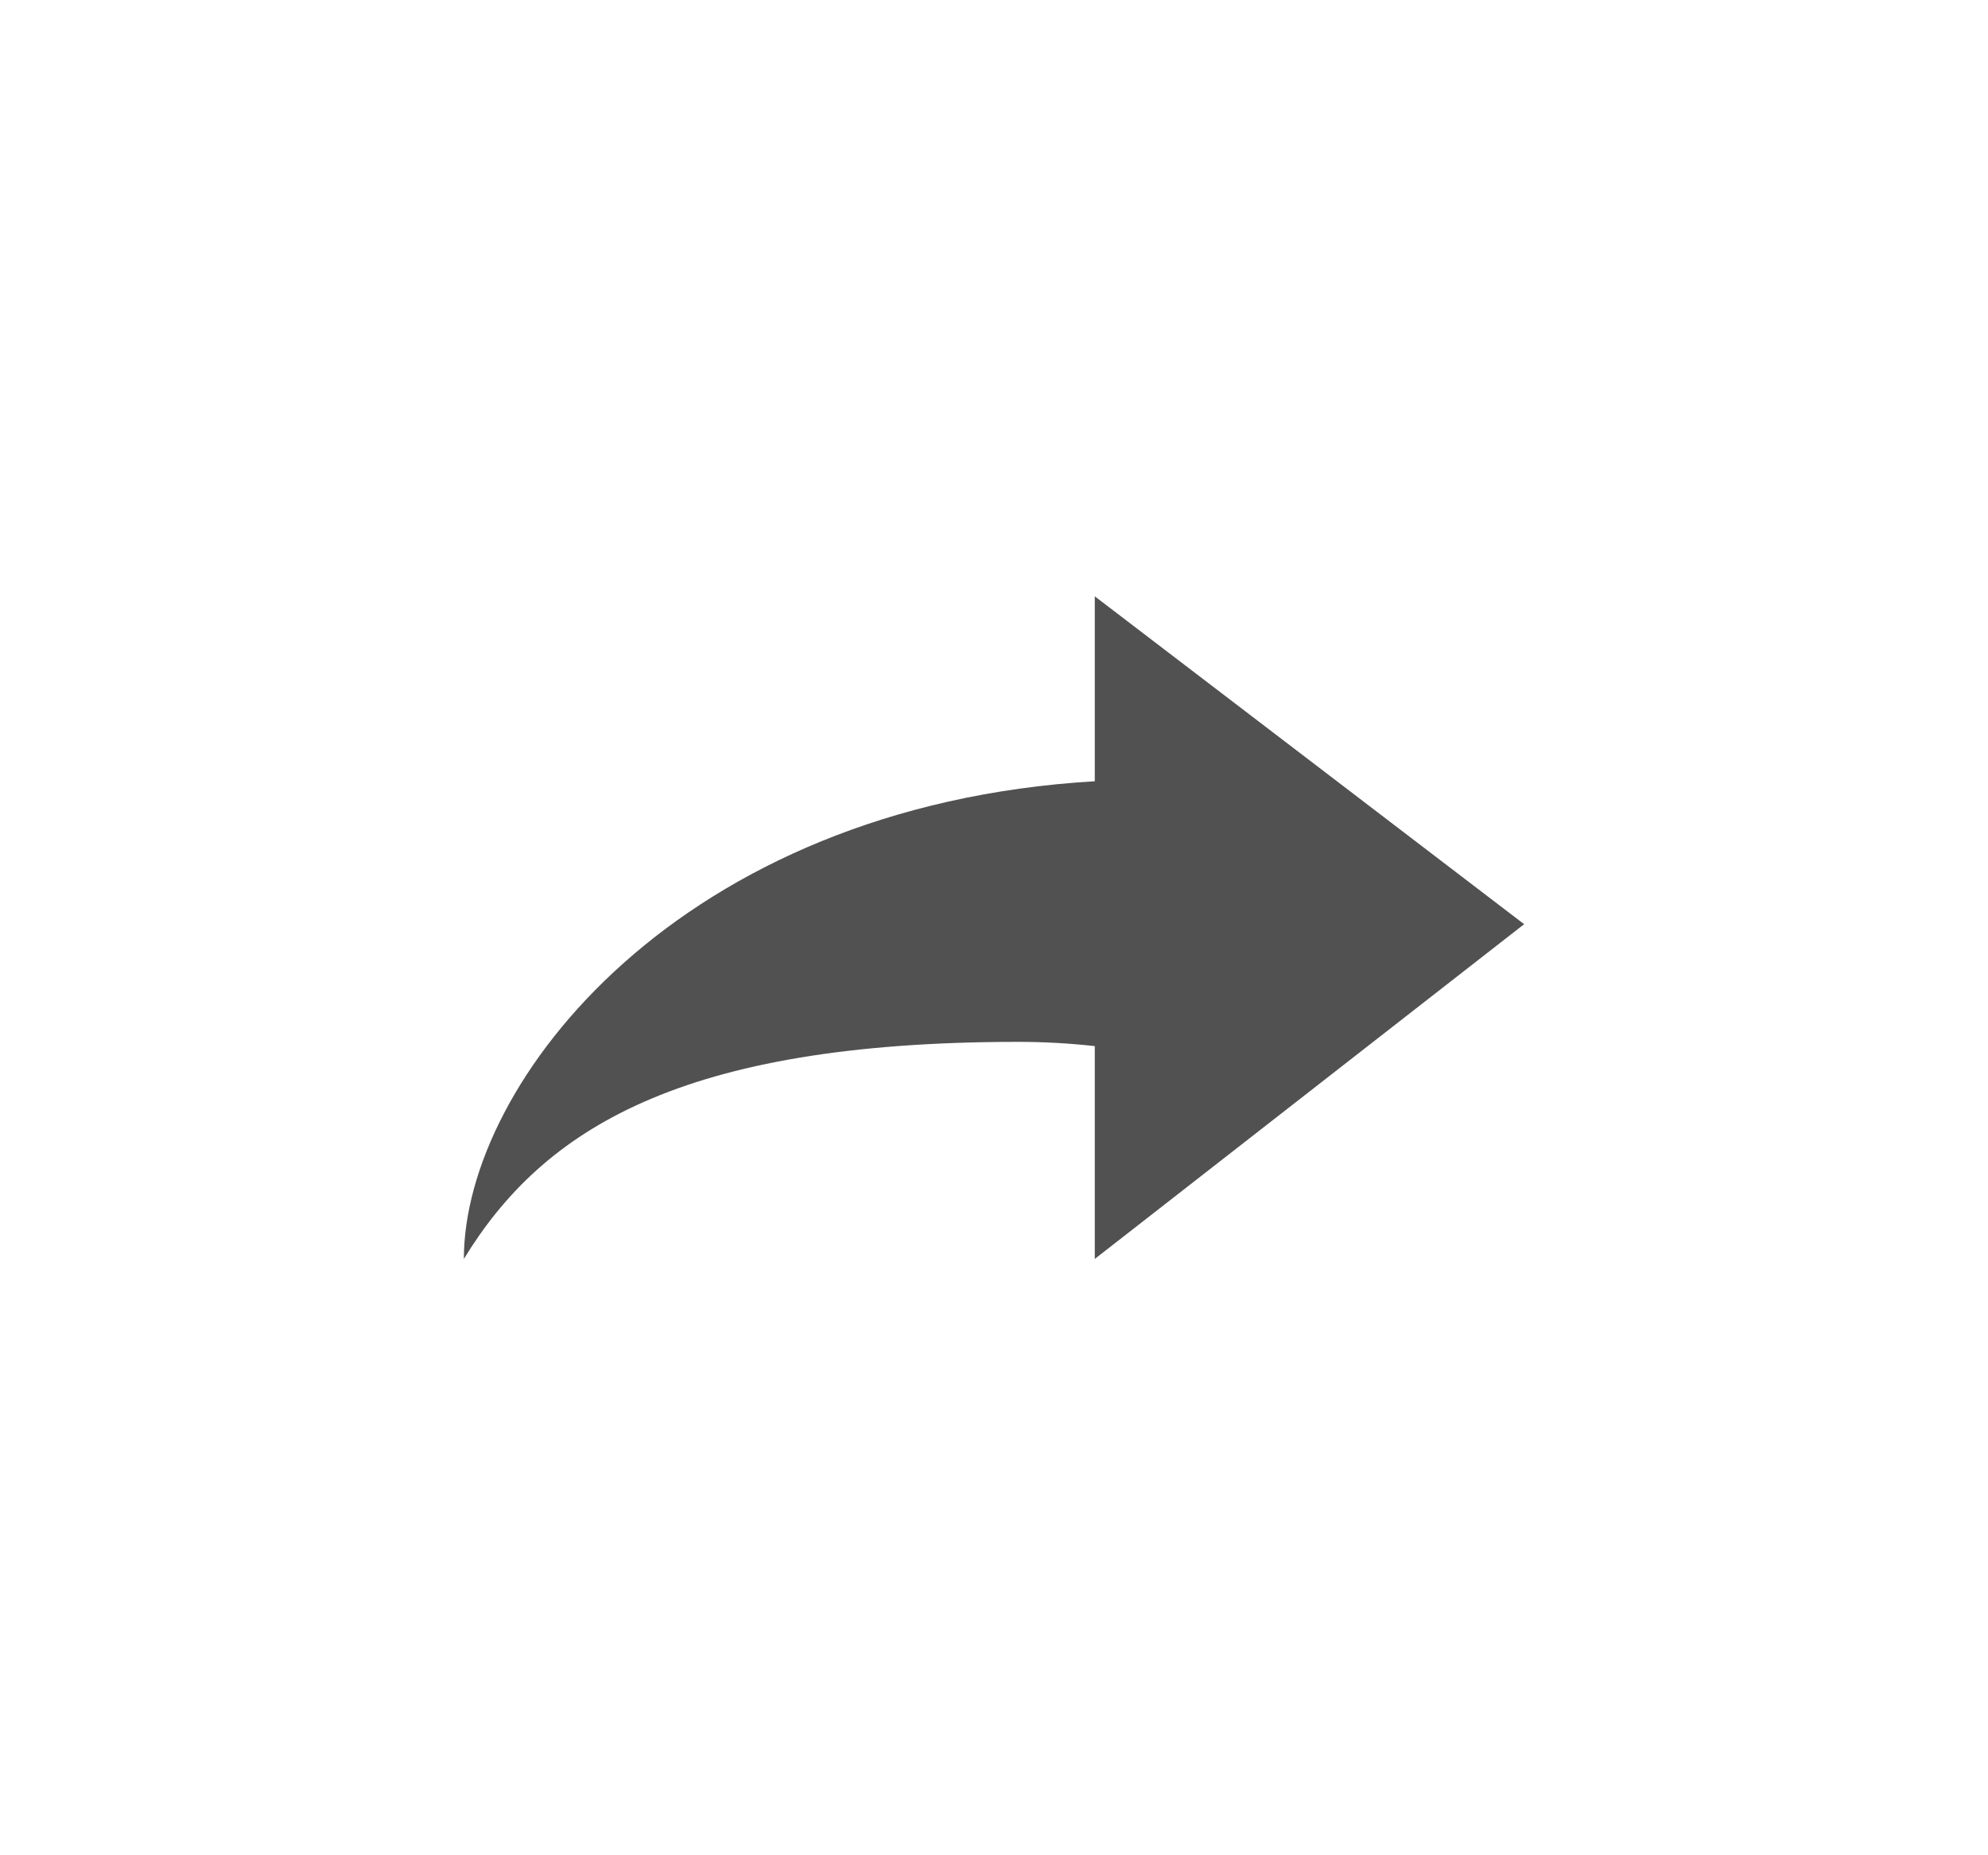 <?xml version="1.0" encoding="UTF-8"?>
<svg width="30px" height="28px" viewBox="0 0 30 28" version="1.1" xmlns="http://www.w3.org/2000/svg" xmlns:xlink="http://www.w3.org/1999/xlink">
    <title>ghnow_editpage_advance_icon</title>
    <g id="页面-1" stroke="none" stroke-width="1" fill="none" fill-rule="evenodd">
        <g id="基础控件库" transform="translate(-430, -1726)">
            <g id="基础控件" transform="translate(200, 1457)">
                <g id="ghnow_editpage_advance_icon" transform="translate(230, 269)">
                    <rect id="矩形" x="0" y="0" width="30" height="28"></rect>
                    <path d="M23,19 C21.808,17.048 19.737,15.724 14.634,15.724 C14.244,15.724 13.858,15.746 13.479,15.788 L13.479,19 L7,13.948 L13.479,9 L13.479,11.791 C19.737,12.159 23,16.329 23,19 Z" id="路径" fill="#515151" fill-rule="nonzero" transform="translate(15, 14) scale(-1, 1) translate(-15, -14) "></path>
                </g>
            </g>
        </g>
    </g>
</svg>